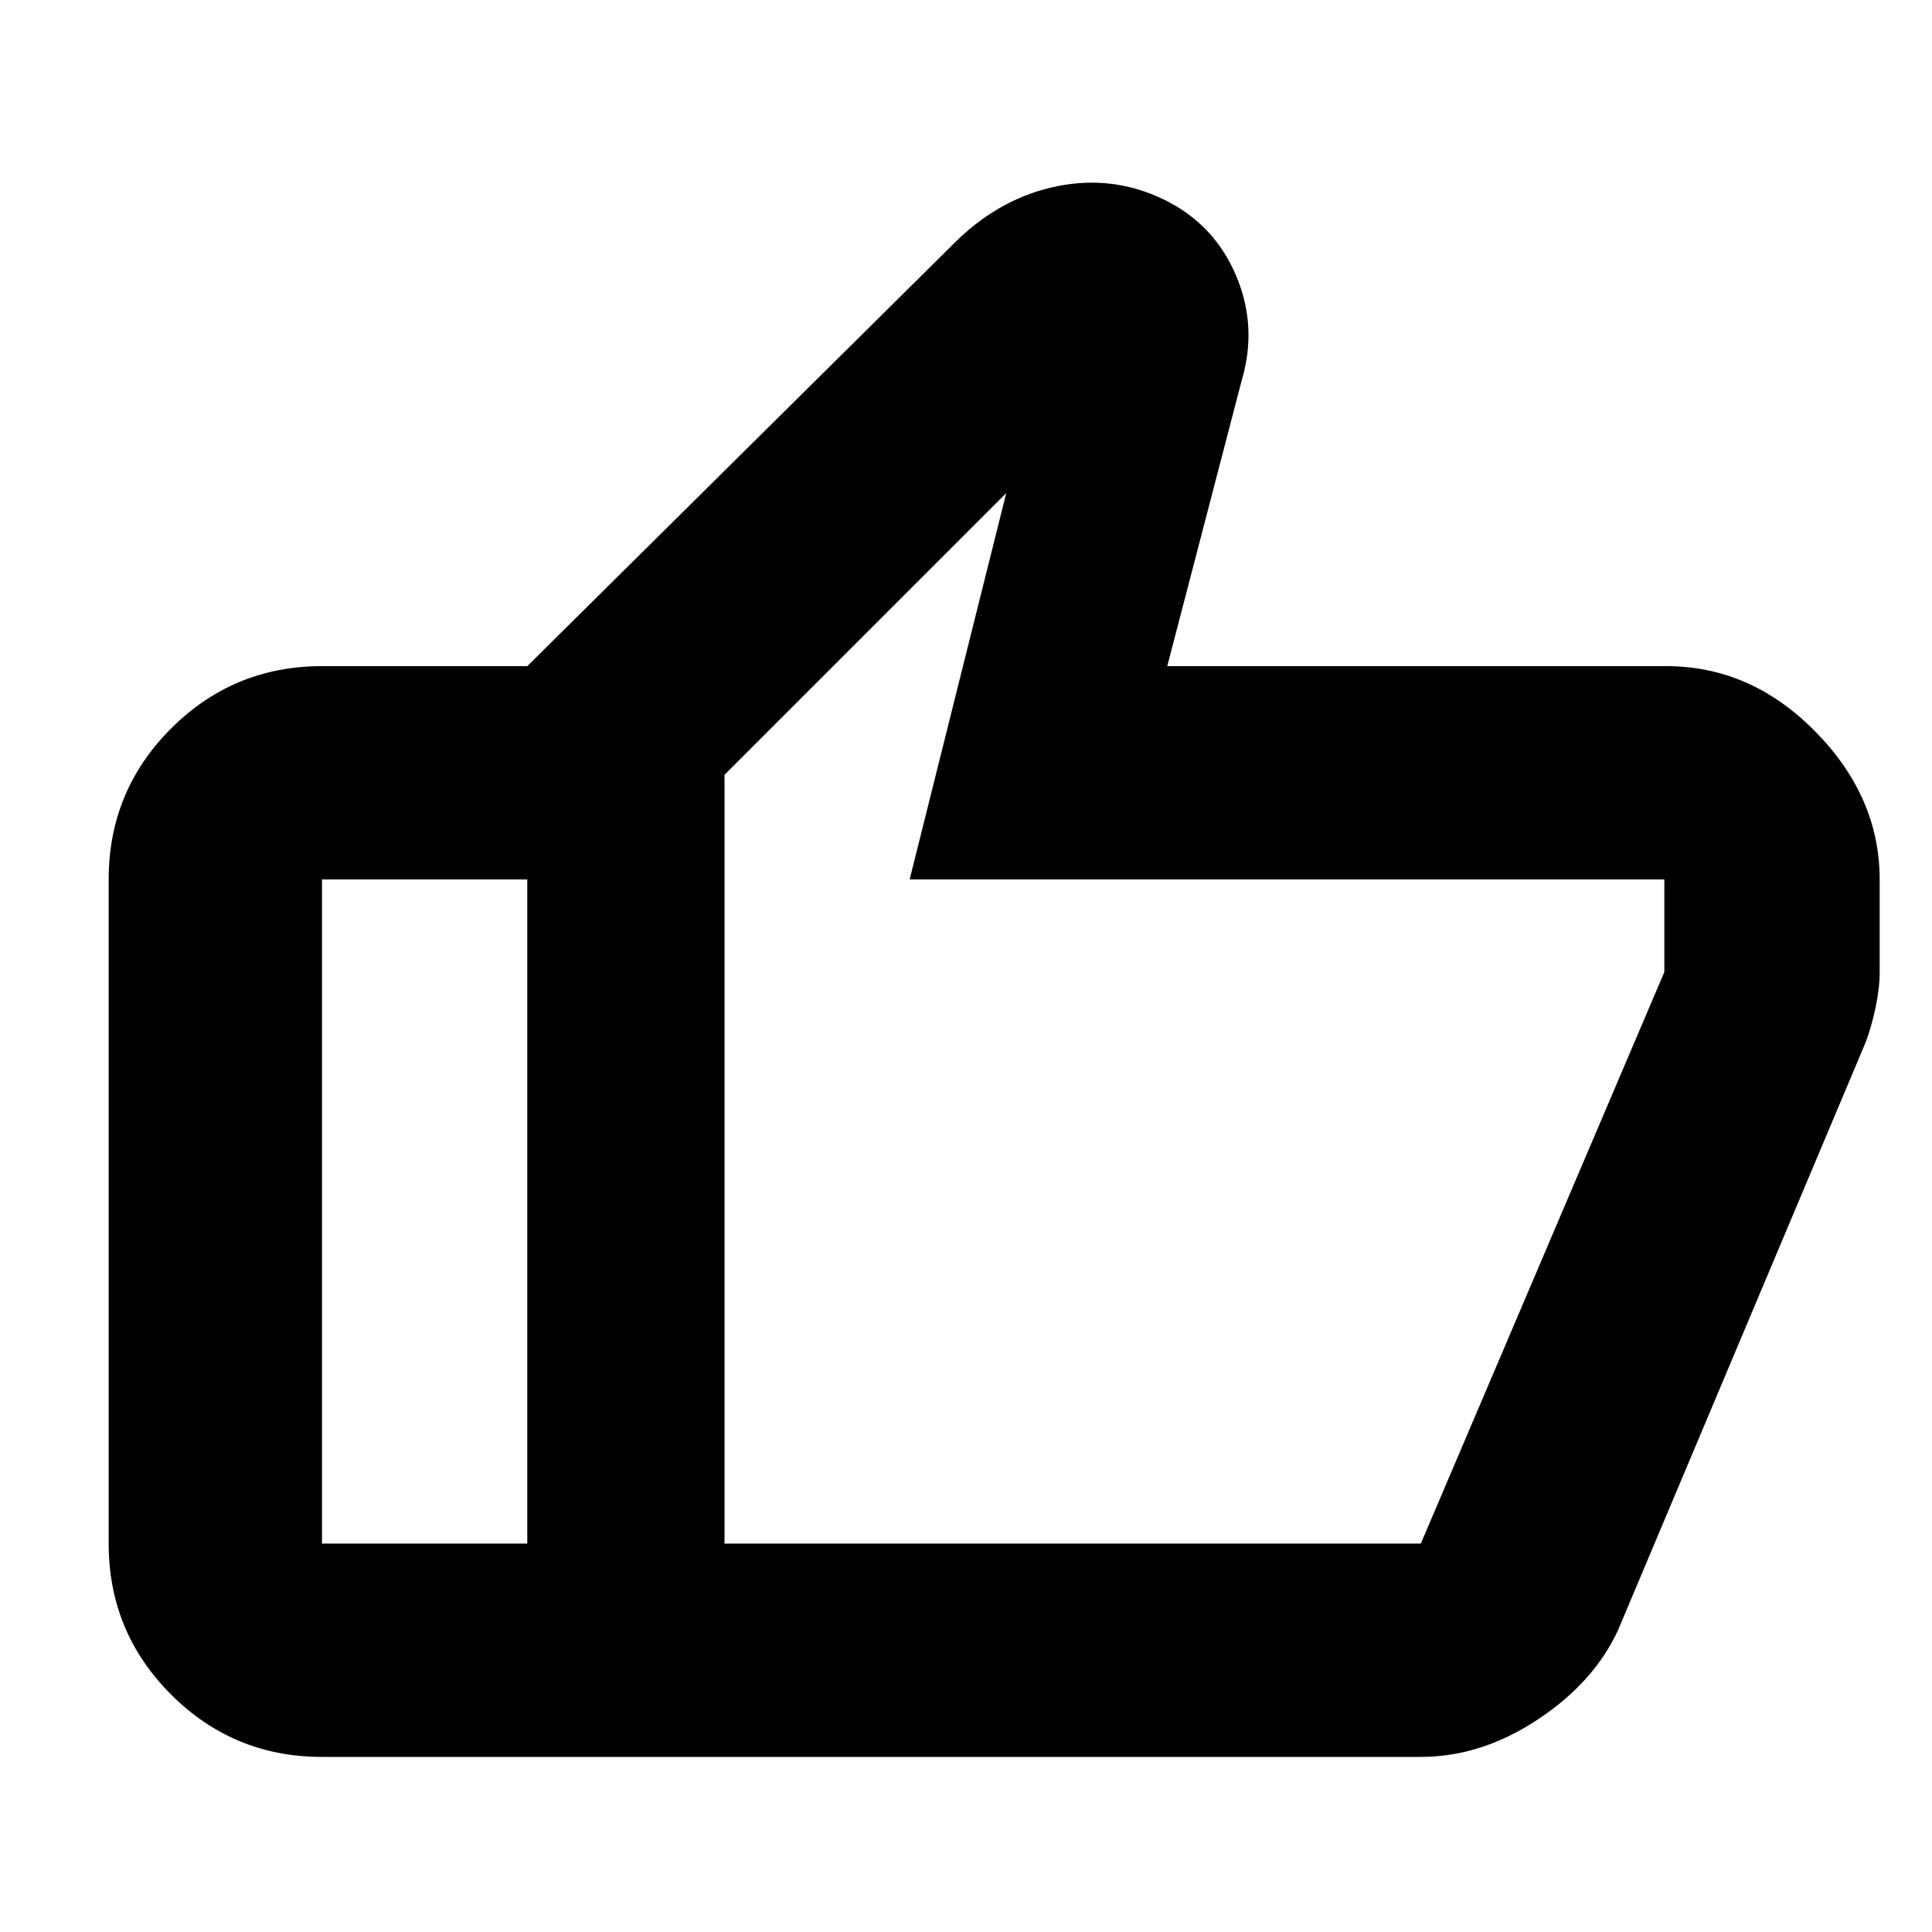 <svg xmlns="http://www.w3.org/2000/svg" height="24" width="24"><path d="M6.55 21.825V8.275l5.35-5.3q.55-.525 1.238-.663.687-.137 1.312.163.625.3.9.937.275.638.075 1.313l-.925 3.55h6.2q1.05 0 1.85.812.8.813.8 1.838v1.15q0 .2-.05.437-.05.238-.125.438l-3.075 7.3q-.3.65-1 1.112-.7.463-1.45.463ZM9 9.625v9.55h8.65l3.025-7.1v-1.15H11.3l1.2-4.8Zm-5 12.2q-1.1 0-1.875-.775-.775-.775-.775-1.875v-8.25q0-1.1.775-1.875Q2.9 8.275 4 8.275h2.55v2.65H4v8.25h2.55v2.65Zm5-2.65v-9.55 9.55Z"/></svg>